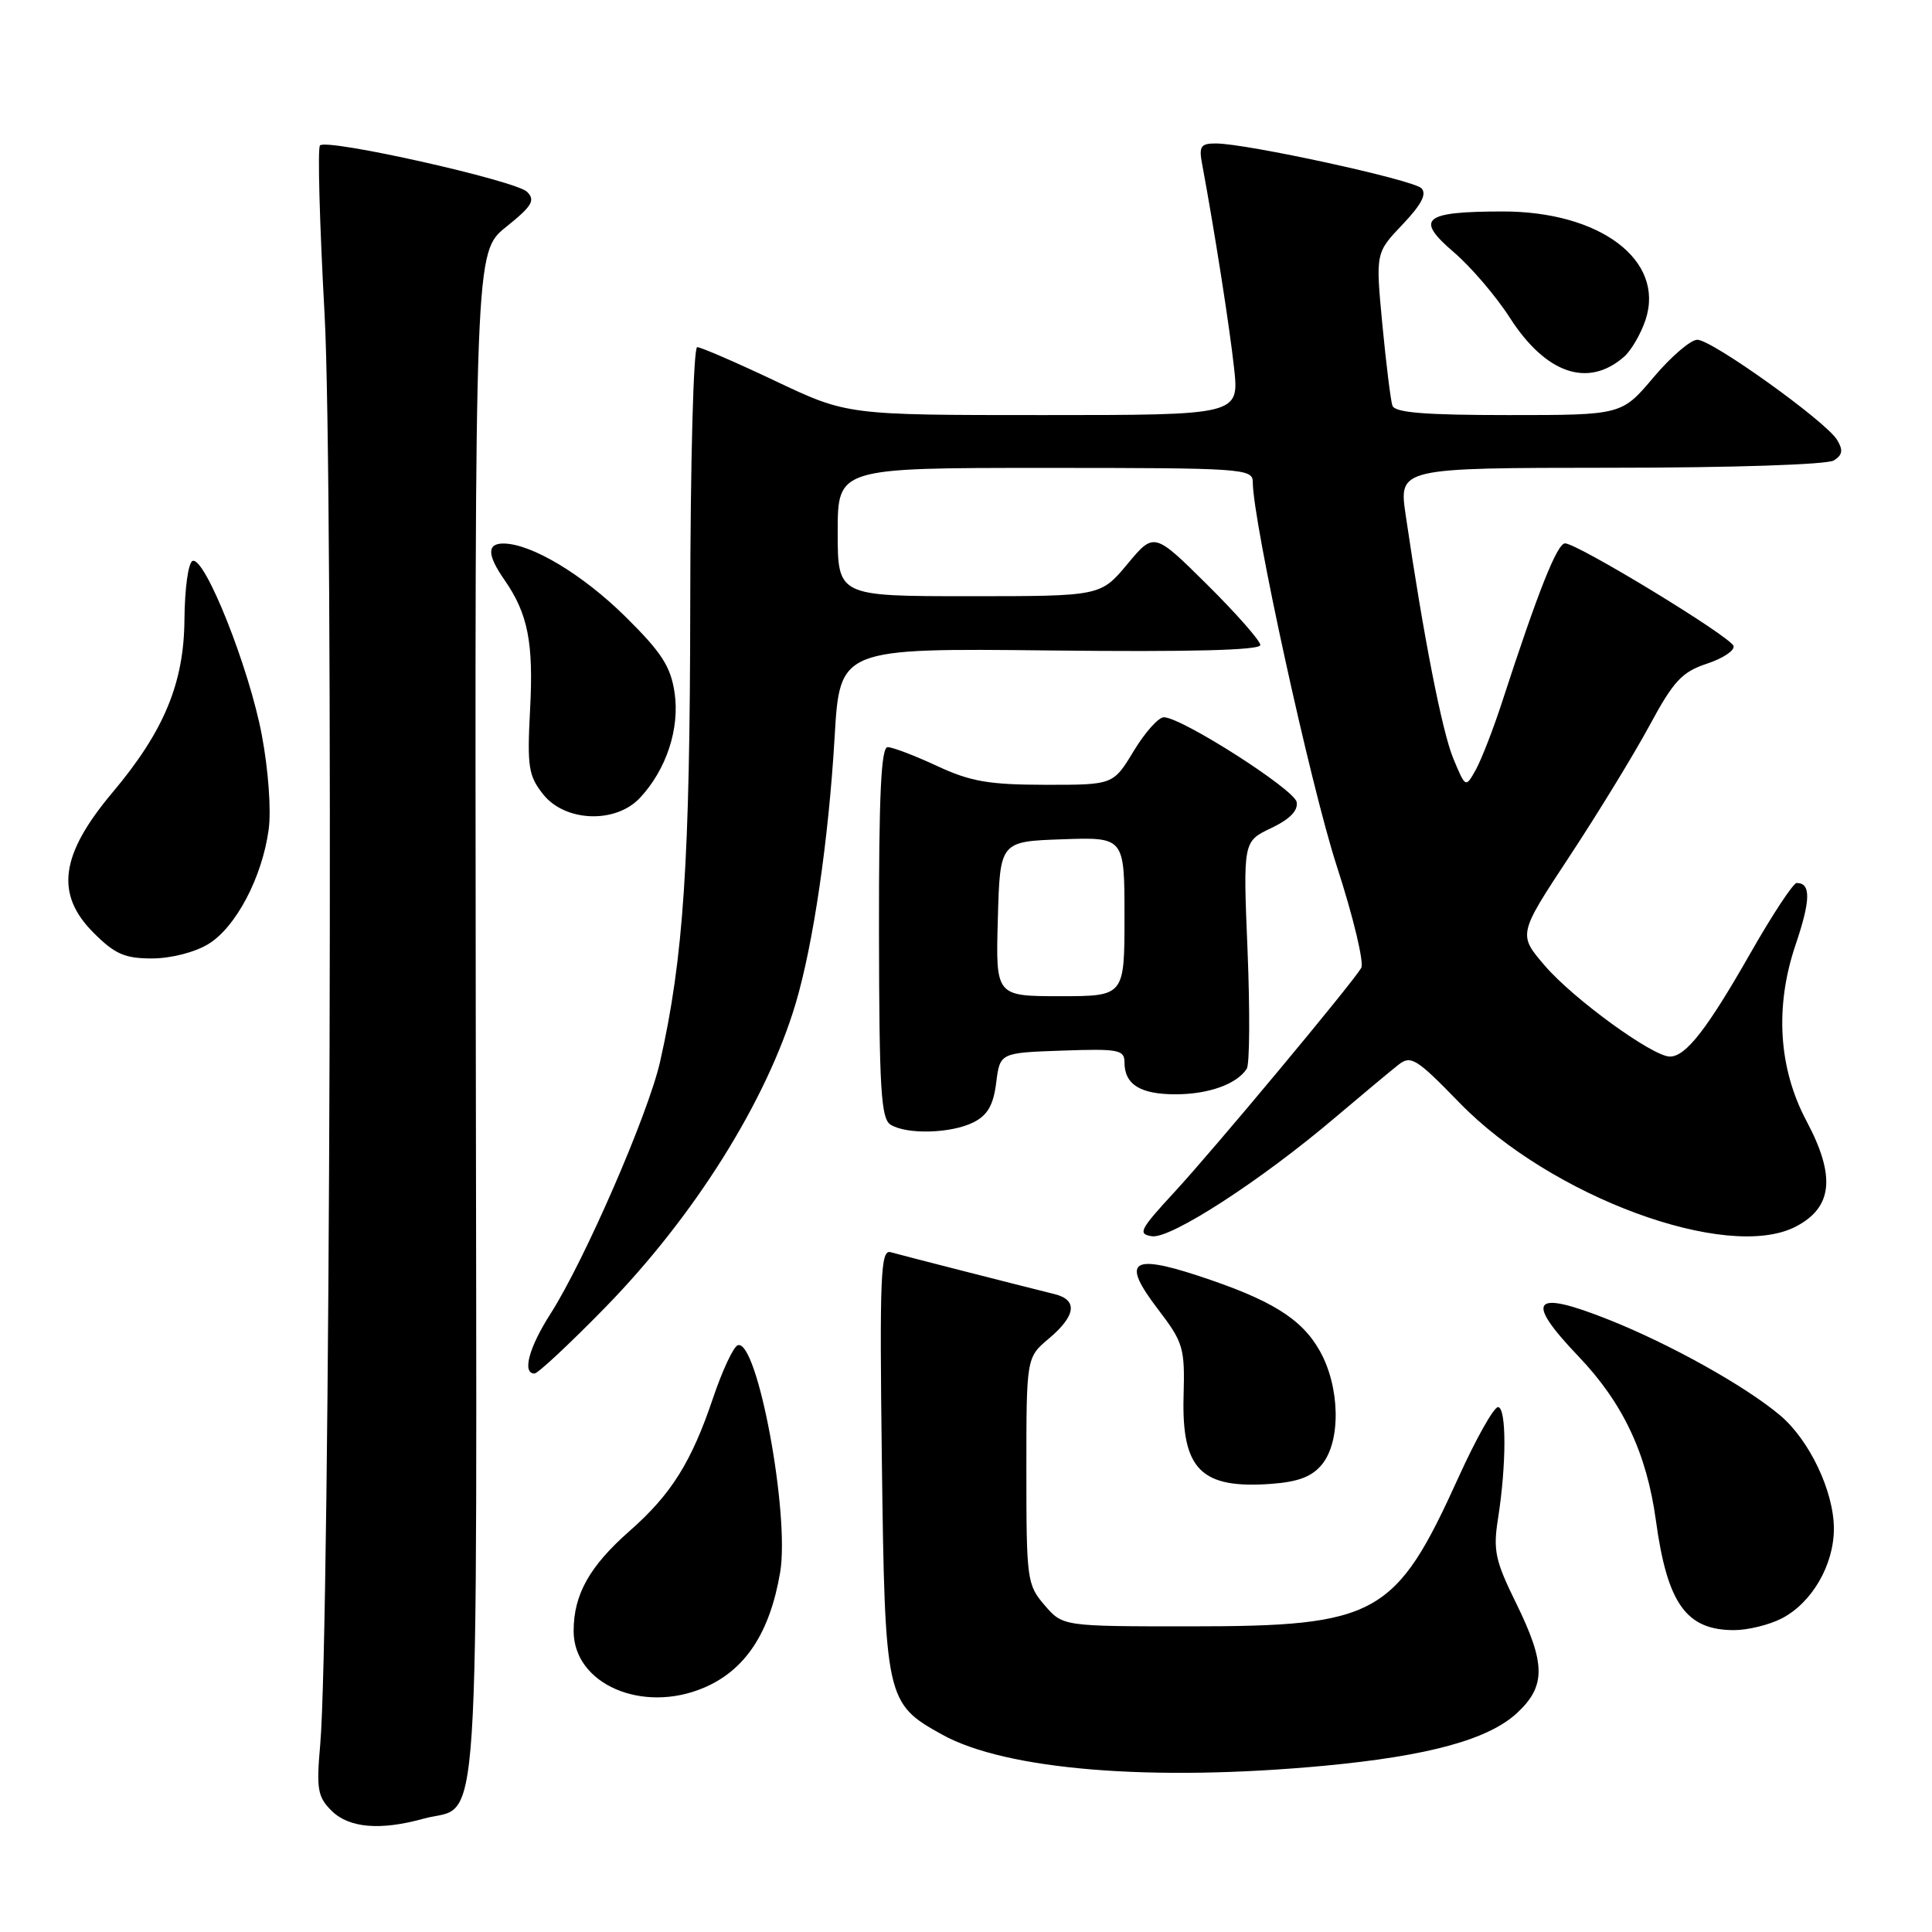 <?xml version="1.0" encoding="UTF-8" standalone="no"?>
<!DOCTYPE svg PUBLIC "-//W3C//DTD SVG 1.1//EN" "http://www.w3.org/Graphics/SVG/1.1/DTD/svg11.dtd" >
<svg xmlns="http://www.w3.org/2000/svg" xmlns:xlink="http://www.w3.org/1999/xlink" version="1.1" viewBox="0 0 256 256">
 <g >
 <path fill="currentColor"
d=" M 56.10 240.99 C 63.79 238.85 63.18 248.13 63.04 134.78 C 62.92 33.40 62.92 33.40 67.05 30.08 C 70.51 27.30 70.97 26.54 69.84 25.42 C 68.35 23.93 43.34 18.32 42.40 19.27 C 42.07 19.59 42.35 29.68 43.01 41.68 C 44.22 63.65 43.75 216.35 42.43 231.17 C 41.91 237.05 42.08 238.08 43.92 239.92 C 46.22 242.22 50.37 242.58 56.10 240.99 Z  M 175.50 233.97 C 189.31 232.67 197.26 230.49 201.05 226.95 C 204.86 223.39 204.82 220.42 200.87 212.38 C 198.13 206.81 197.83 205.43 198.49 201.26 C 199.62 194.08 199.63 186.51 198.50 186.45 C 197.95 186.43 195.60 190.60 193.27 195.73 C 184.92 214.15 182.49 215.50 157.66 215.50 C 140.83 215.50 140.83 215.50 138.41 212.69 C 136.09 210.00 136.00 209.30 136.00 194.88 C 136.00 179.87 136.00 179.87 139.00 177.35 C 142.57 174.34 142.84 172.25 139.75 171.48 C 135.18 170.35 119.45 166.33 118.00 165.92 C 116.69 165.55 116.54 168.98 116.85 193.50 C 117.26 225.18 117.37 225.71 124.85 229.85 C 133.32 234.54 152.63 236.11 175.50 233.97 Z  M 93.28 223.63 C 98.75 221.30 102.00 216.39 103.37 208.37 C 104.68 200.69 100.35 177.38 97.76 178.25 C 97.19 178.44 95.72 181.58 94.49 185.22 C 91.63 193.72 88.95 198.00 83.45 202.84 C 78.12 207.53 76.01 211.28 76.01 216.10 C 75.99 223.14 85.10 227.11 93.28 223.63 Z  M 236.09 214.45 C 240.09 212.38 242.99 207.39 243.00 202.57 C 243.00 197.63 239.77 190.82 235.86 187.53 C 231.22 183.63 221.30 178.10 213.13 174.85 C 203.03 170.84 201.95 172.17 209.16 179.73 C 215.06 185.91 218.20 192.58 219.42 201.50 C 220.93 212.49 223.43 216.00 229.77 216.00 C 231.60 216.00 234.45 215.30 236.09 214.45 Z  M 175.19 194.02 C 177.70 190.91 177.56 183.77 174.88 179.00 C 172.46 174.70 168.40 172.20 158.66 169.01 C 149.82 166.12 148.61 167.16 153.43 173.47 C 156.81 177.90 157.01 178.57 156.83 185.02 C 156.57 194.72 159.15 197.30 168.44 196.62 C 172.06 196.35 173.86 195.66 175.19 194.02 Z  M 80.19 173.25 C 92.00 161.16 101.57 145.90 105.42 133.00 C 107.77 125.11 109.79 111.33 110.59 97.69 C 111.28 85.89 111.28 85.89 139.14 86.19 C 157.73 86.40 167.00 86.16 167.00 85.47 C 167.00 84.91 163.83 81.31 159.96 77.47 C 152.92 70.50 152.92 70.50 149.38 74.75 C 145.83 79.00 145.83 79.00 128.42 79.00 C 111.00 79.00 111.00 79.00 111.00 70.50 C 111.00 62.00 111.00 62.00 138.50 62.00 C 164.68 62.00 166.00 62.09 166.00 63.87 C 166.00 69.07 173.65 104.05 177.13 114.76 C 179.32 121.50 180.77 127.57 180.37 128.26 C 179.05 130.46 160.83 152.32 155.58 158.00 C 151.02 162.94 150.72 163.53 152.65 163.81 C 155.14 164.16 167.07 156.44 176.90 148.09 C 180.53 145.02 184.31 141.86 185.31 141.08 C 186.95 139.79 187.69 140.25 193.39 146.12 C 205.50 158.59 228.89 167.21 237.93 162.54 C 242.84 160.00 243.27 155.87 239.37 148.54 C 235.66 141.57 235.15 133.38 237.92 125.20 C 239.93 119.27 239.97 117.00 238.07 117.00 C 237.62 117.00 234.87 121.16 231.97 126.25 C 226.19 136.39 223.38 140.00 221.27 140.00 C 218.98 140.00 208.46 132.35 204.69 127.95 C 201.15 123.82 201.15 123.82 207.97 113.47 C 211.72 107.78 216.48 100.00 218.55 96.17 C 221.76 90.22 222.86 89.04 226.18 87.94 C 228.31 87.24 229.89 86.18 229.70 85.59 C 229.28 84.33 209.03 72.01 207.38 72.00 C 206.33 72.00 203.82 78.31 199.04 93.00 C 197.88 96.58 196.31 100.61 195.57 101.96 C 194.20 104.42 194.20 104.42 192.58 100.53 C 191.09 96.98 188.60 84.22 186.26 68.25 C 185.34 62.00 185.34 62.00 213.42 61.98 C 229.54 61.98 242.14 61.56 243.00 61.01 C 244.15 60.28 244.25 59.64 243.42 58.28 C 241.93 55.83 226.87 45.04 224.91 45.02 C 224.03 45.01 221.42 47.25 219.10 50.00 C 214.88 55.00 214.88 55.00 199.91 55.00 C 188.83 55.00 184.82 54.68 184.50 53.75 C 184.27 53.06 183.67 48.23 183.17 43.00 C 182.27 33.50 182.27 33.50 185.84 29.75 C 188.36 27.10 189.09 25.69 188.34 24.94 C 187.22 23.82 165.23 19.03 161.14 19.01 C 159.10 19.00 158.84 19.38 159.29 21.75 C 160.92 30.51 162.93 43.33 163.52 48.75 C 164.20 55.00 164.20 55.00 138.23 55.00 C 112.27 55.00 112.27 55.00 102.77 50.50 C 97.54 48.02 92.87 46.00 92.38 46.00 C 91.89 46.00 91.48 61.10 91.46 80.25 C 91.42 114.22 90.57 126.97 87.46 140.70 C 85.89 147.63 77.44 167.05 72.94 174.09 C 70.08 178.55 69.16 182.00 70.82 182.00 C 71.27 182.00 75.49 178.06 80.19 173.25 Z  M 129.00 148.71 C 130.86 147.77 131.63 146.43 132.00 143.48 C 132.50 139.50 132.50 139.50 140.75 139.21 C 148.20 138.95 149.00 139.10 149.00 140.76 C 149.00 143.70 151.08 145.00 155.77 145.00 C 160.13 145.00 163.88 143.66 165.20 141.62 C 165.59 141.03 165.63 134.01 165.31 126.02 C 164.71 111.50 164.71 111.50 168.43 109.73 C 170.91 108.55 172.03 107.40 171.81 106.27 C 171.49 104.59 156.65 95.10 154.23 95.04 C 153.52 95.02 151.73 97.03 150.23 99.50 C 147.51 104.00 147.51 104.00 138.51 103.99 C 131.02 103.98 128.60 103.56 124.15 101.49 C 121.21 100.12 118.27 99.00 117.62 99.00 C 116.75 99.00 116.45 105.34 116.47 123.54 C 116.50 144.24 116.73 148.22 118.00 149.02 C 120.13 150.36 126.05 150.20 129.00 148.71 Z  M 27.61 125.09 C 31.25 122.87 34.73 116.28 35.60 109.92 C 35.95 107.36 35.56 101.99 34.69 97.39 C 33.02 88.51 27.17 73.78 25.53 74.32 C 24.95 74.52 24.48 77.92 24.44 82.09 C 24.38 90.52 21.73 96.89 14.93 104.98 C 7.98 113.24 7.27 118.47 12.40 123.60 C 15.23 126.43 16.53 127.00 20.15 127.00 C 22.66 126.99 25.82 126.19 27.61 125.09 Z  M 84.78 105.74 C 88.30 101.99 90.10 96.51 89.38 91.75 C 88.86 88.29 87.65 86.43 82.85 81.69 C 77.19 76.11 70.45 72.07 66.75 72.02 C 64.50 71.99 64.53 73.52 66.85 76.85 C 69.95 81.31 70.71 85.14 70.24 94.00 C 69.84 101.61 70.02 102.79 71.97 105.25 C 74.87 108.91 81.55 109.17 84.78 105.74 Z  M 215.21 47.26 C 216.15 46.43 217.43 44.23 218.05 42.36 C 220.64 34.49 212.03 27.99 199.04 28.02 C 188.58 28.04 187.46 28.99 192.65 33.43 C 194.91 35.37 198.25 39.27 200.06 42.10 C 204.84 49.54 210.44 51.45 215.21 47.26 Z  M 132.22 121.75 C 132.50 111.50 132.50 111.50 140.75 111.21 C 149.00 110.92 149.00 110.92 149.00 121.46 C 149.00 132.00 149.00 132.00 140.47 132.00 C 131.93 132.00 131.93 132.00 132.22 121.75 Z "/>
</g>
</svg>